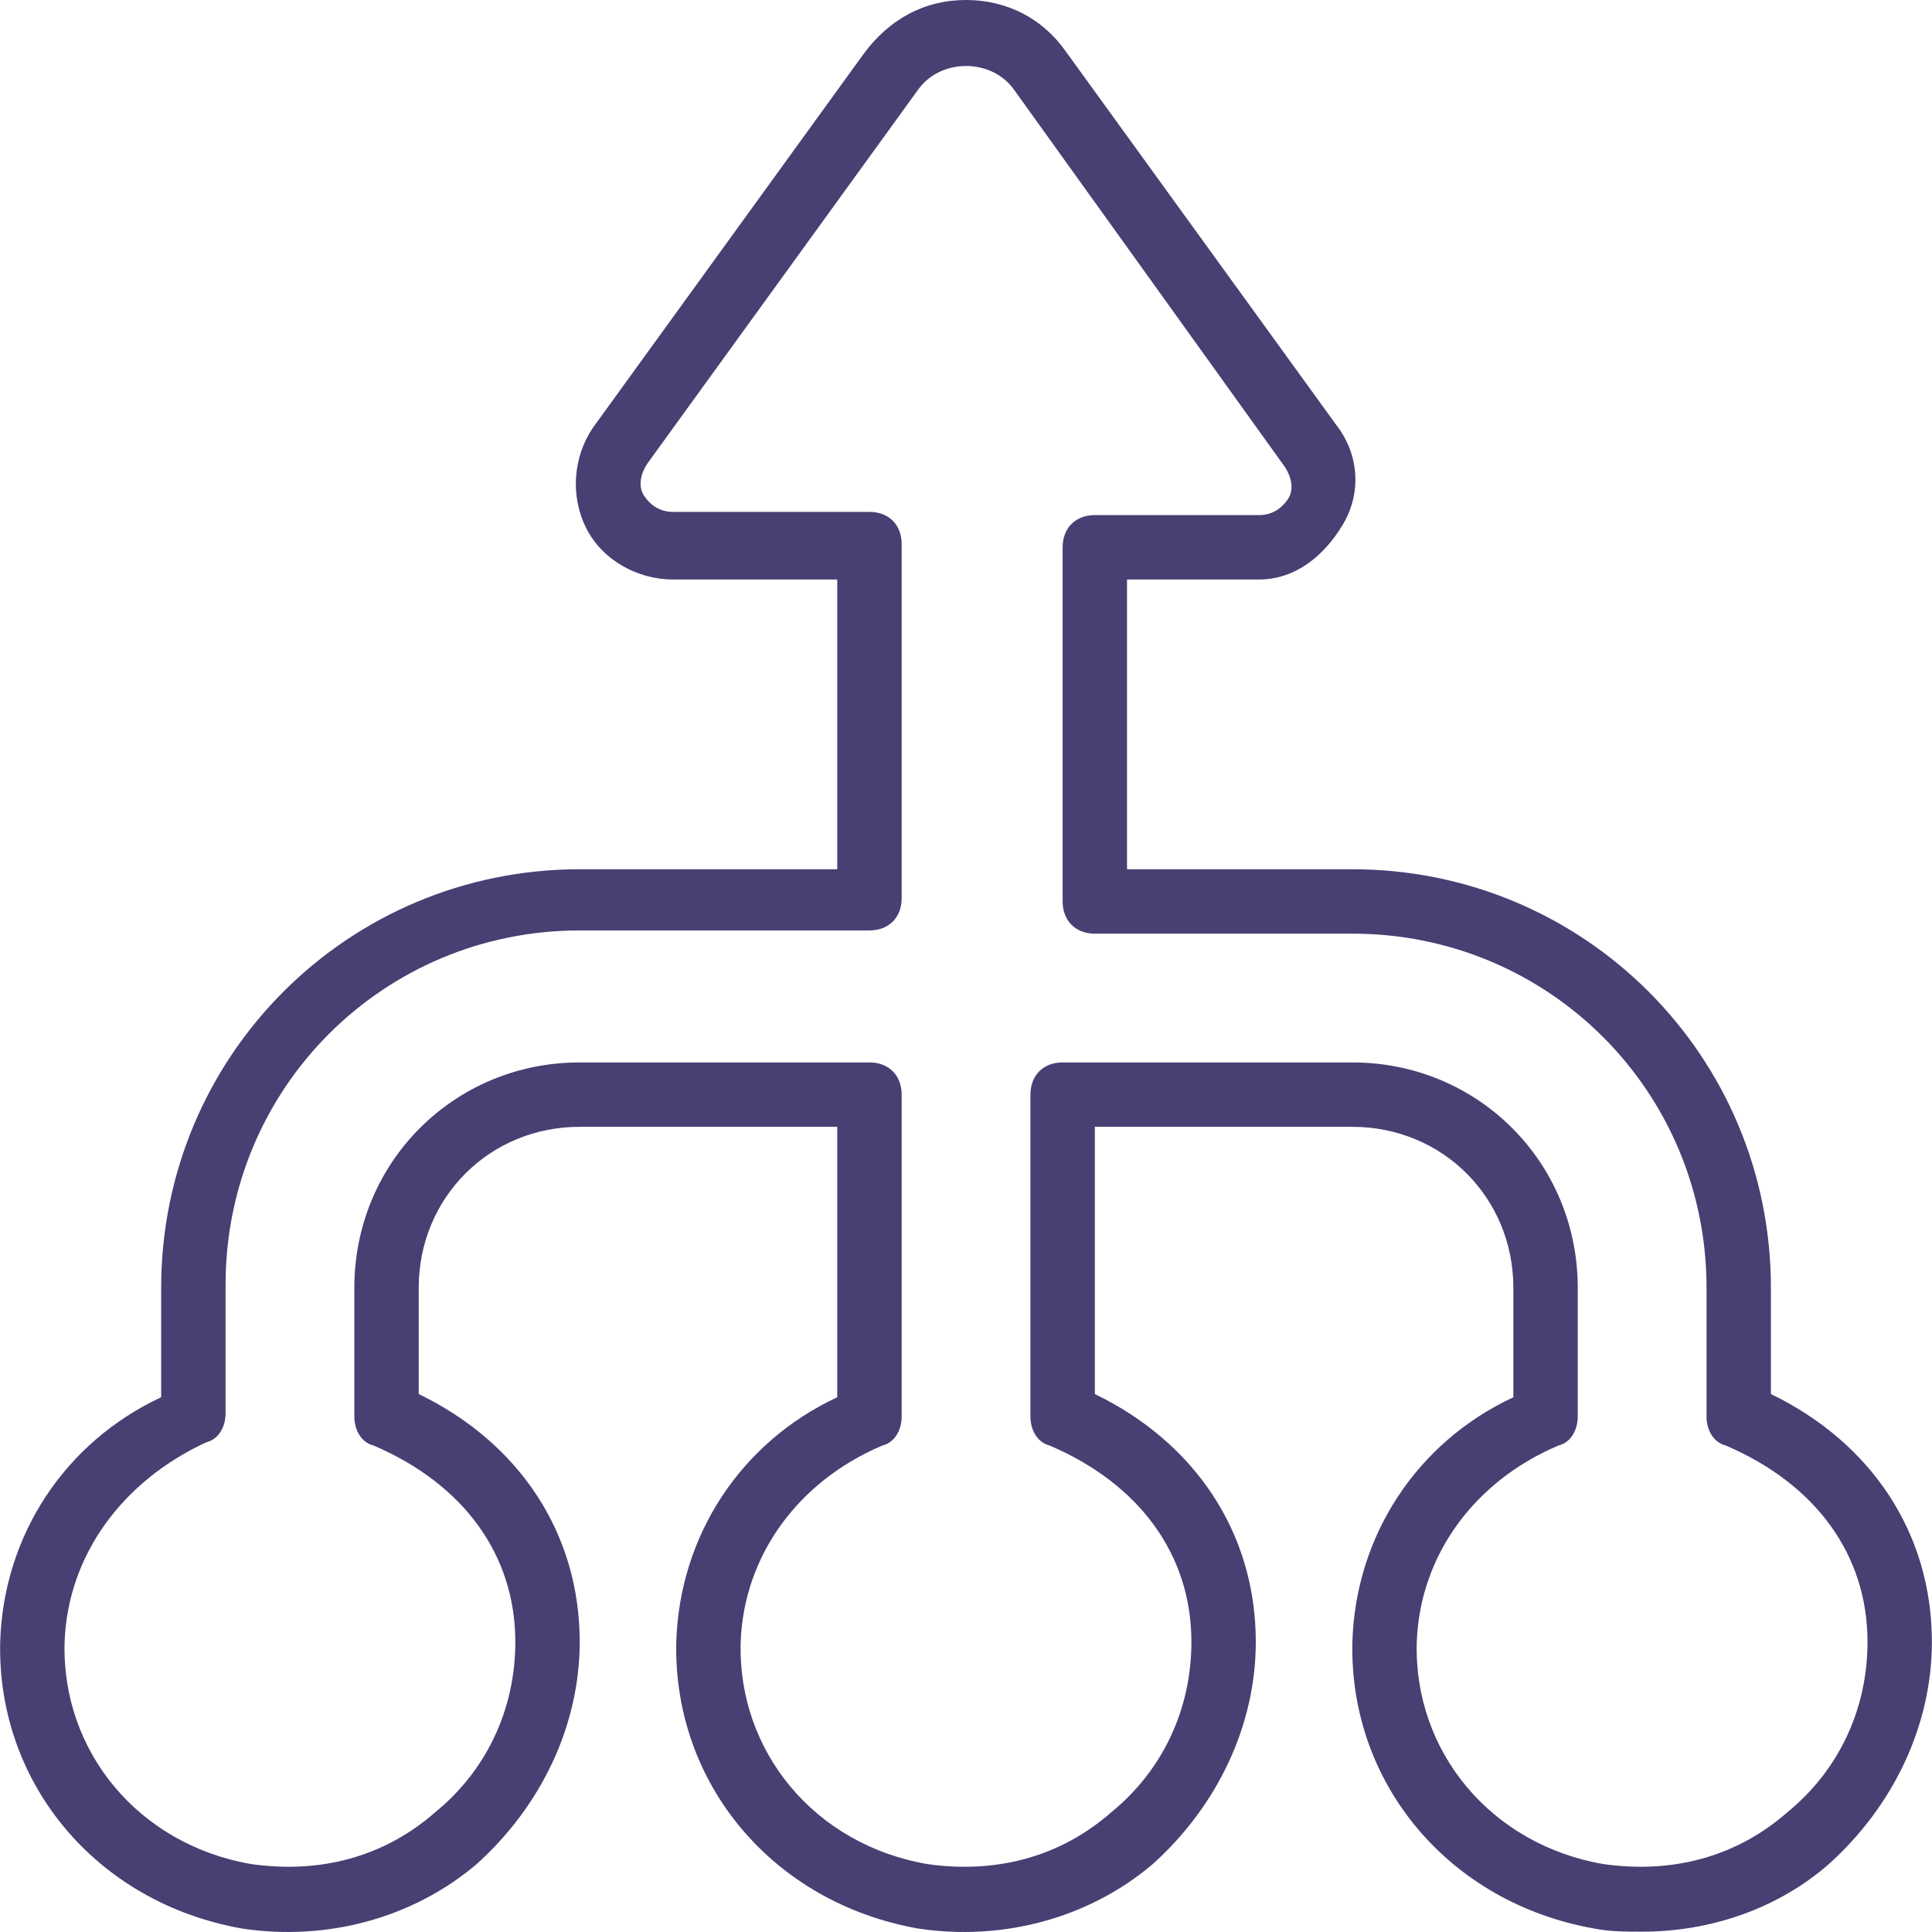 <?xml version="1.0"?>
<svg xmlns="http://www.w3.org/2000/svg" xmlns:xlink="http://www.w3.org/1999/xlink" xmlns:svgjs="http://svgjs.com/svgjs" version="1.1" width="512" height="512" x="0" y="0" viewBox="0 0 512.083 512.083" style="enable-background:new 0 0 512 512" xml:space="preserve"><g>
<g xmlns="http://www.w3.org/2000/svg">
	<g>
		<path d="M469.385,369.493v-28.16c0-61.44-49.493-110.933-110.933-110.933h-59.733v-76.8h34.987    c9.387,0,17.067-5.973,22.187-14.507c5.12-8.533,4.267-18.773-1.707-26.453l-71.68-98.987C276.531,5.12,267.145,0,256.051,0    c-11.093,0-20.48,5.12-27.307,14.507l-71.68,98.987c-5.12,7.68-5.973,17.92-1.707,26.453s13.653,13.653,23.04,13.653h43.52v76.8    h-68.267c-61.44,0-110.933,49.493-110.933,110.933v29.013C17.118,382.293,0.905,407.04,0.051,435.2    c-0.853,37.547,25.6,69.12,64,75.947c22.187,3.413,45.227-2.56,62.293-17.067c17.067-15.36,27.307-36.693,27.307-58.88    c0-29.013-16.213-52.907-42.667-65.707v-28.16c0-23.893,18.773-42.667,42.667-42.667h68.267v71.68    c-25.6,11.947-41.813,36.693-42.667,64.853c-0.853,37.547,25.6,69.12,64,75.947c22.187,3.413,45.227-2.56,62.293-17.067    c17.067-15.36,27.307-36.693,27.307-58.88c0-29.013-16.213-52.907-42.667-65.707v-70.827h68.267    c23.893,0,42.667,18.773,42.667,42.667v29.013c-25.6,11.947-41.813,36.693-42.667,64.853c-0.853,37.547,25.6,69.12,64,75.947    c4.267,0.853,8.533,0.853,12.8,0.853c17.92,0,35.84-5.973,49.493-17.92c17.067-15.36,27.307-36.693,27.307-58.88    C512.051,406.187,495.838,382.293,469.385,369.493z M473.651,480.427c-13.653,11.947-30.72,16.213-48.64,13.653    c-29.867-5.12-50.347-29.867-49.493-58.88c0.853-23.04,15.36-42.667,37.547-52.053c3.413-0.853,5.12-4.267,5.12-7.68v-34.133    c0-33.28-26.453-59.733-59.733-59.733h-76.8c-5.12,0-8.533,3.413-8.533,8.533v85.333c0,3.413,1.707,6.827,5.12,7.68    c23.893,10.24,37.547,29.013,37.547,52.053c0,17.92-7.68,34.133-21.333,45.227c-13.653,11.947-30.72,16.213-48.64,13.653    c-29.867-5.12-50.347-29.867-49.493-58.88c0.853-23.04,15.36-42.667,37.547-52.053c3.413-0.853,5.12-4.267,5.12-7.68v-85.333    c0-5.12-3.413-8.533-8.533-8.533h-76.8c-33.28,0-59.733,26.453-59.733,59.733v34.133c0,3.413,1.707,6.827,5.12,7.68    c23.893,10.24,37.547,29.013,37.547,52.053c0,17.92-7.68,34.133-21.333,45.227c-13.653,11.947-30.72,16.213-48.64,13.653    c-29.867-5.12-50.347-29.867-49.493-58.88c0.853-23.04,15.36-42.667,37.547-52.907c3.413-0.853,5.12-4.267,5.12-7.68V340.48    c0-52.053,41.813-93.867,93.867-93.867h76.8c5.12,0,8.533-3.413,8.533-8.533v-93.867c0-5.12-3.413-8.533-8.533-8.533h-52.053    c-3.413,0-5.973-1.707-7.68-4.267s-0.853-5.973,0.853-8.533l71.68-98.987c5.973-8.533,19.627-8.533,25.6,0l71.68,99.84    c1.707,2.56,2.56,5.973,0.853,8.533c-1.707,2.56-4.267,4.267-7.68,4.267h-43.52c-5.12,0-8.533,3.413-8.533,8.533v93.867    c0,5.12,3.413,8.533,8.533,8.533h68.267c52.053,0,93.867,41.813,93.867,93.867v34.133c0,3.413,1.707,6.827,5.12,7.68    c23.893,10.24,37.547,29.013,37.547,52.053C494.985,453.12,487.305,469.333,473.651,480.427z" fill="#464073" data-original="#000000" style=""/>
	</g>
</g>
<g xmlns="http://www.w3.org/2000/svg">
</g>
<g xmlns="http://www.w3.org/2000/svg">
</g>
<g xmlns="http://www.w3.org/2000/svg">
</g>
<g xmlns="http://www.w3.org/2000/svg">
</g>
<g xmlns="http://www.w3.org/2000/svg">
</g>
<g xmlns="http://www.w3.org/2000/svg">
</g>
<g xmlns="http://www.w3.org/2000/svg">
</g>
<g xmlns="http://www.w3.org/2000/svg">
</g>
<g xmlns="http://www.w3.org/2000/svg">
</g>
<g xmlns="http://www.w3.org/2000/svg">
</g>
<g xmlns="http://www.w3.org/2000/svg">
</g>
<g xmlns="http://www.w3.org/2000/svg">
</g>
<g xmlns="http://www.w3.org/2000/svg">
</g>
<g xmlns="http://www.w3.org/2000/svg">
</g>
<g xmlns="http://www.w3.org/2000/svg">
</g>
</g></svg>
